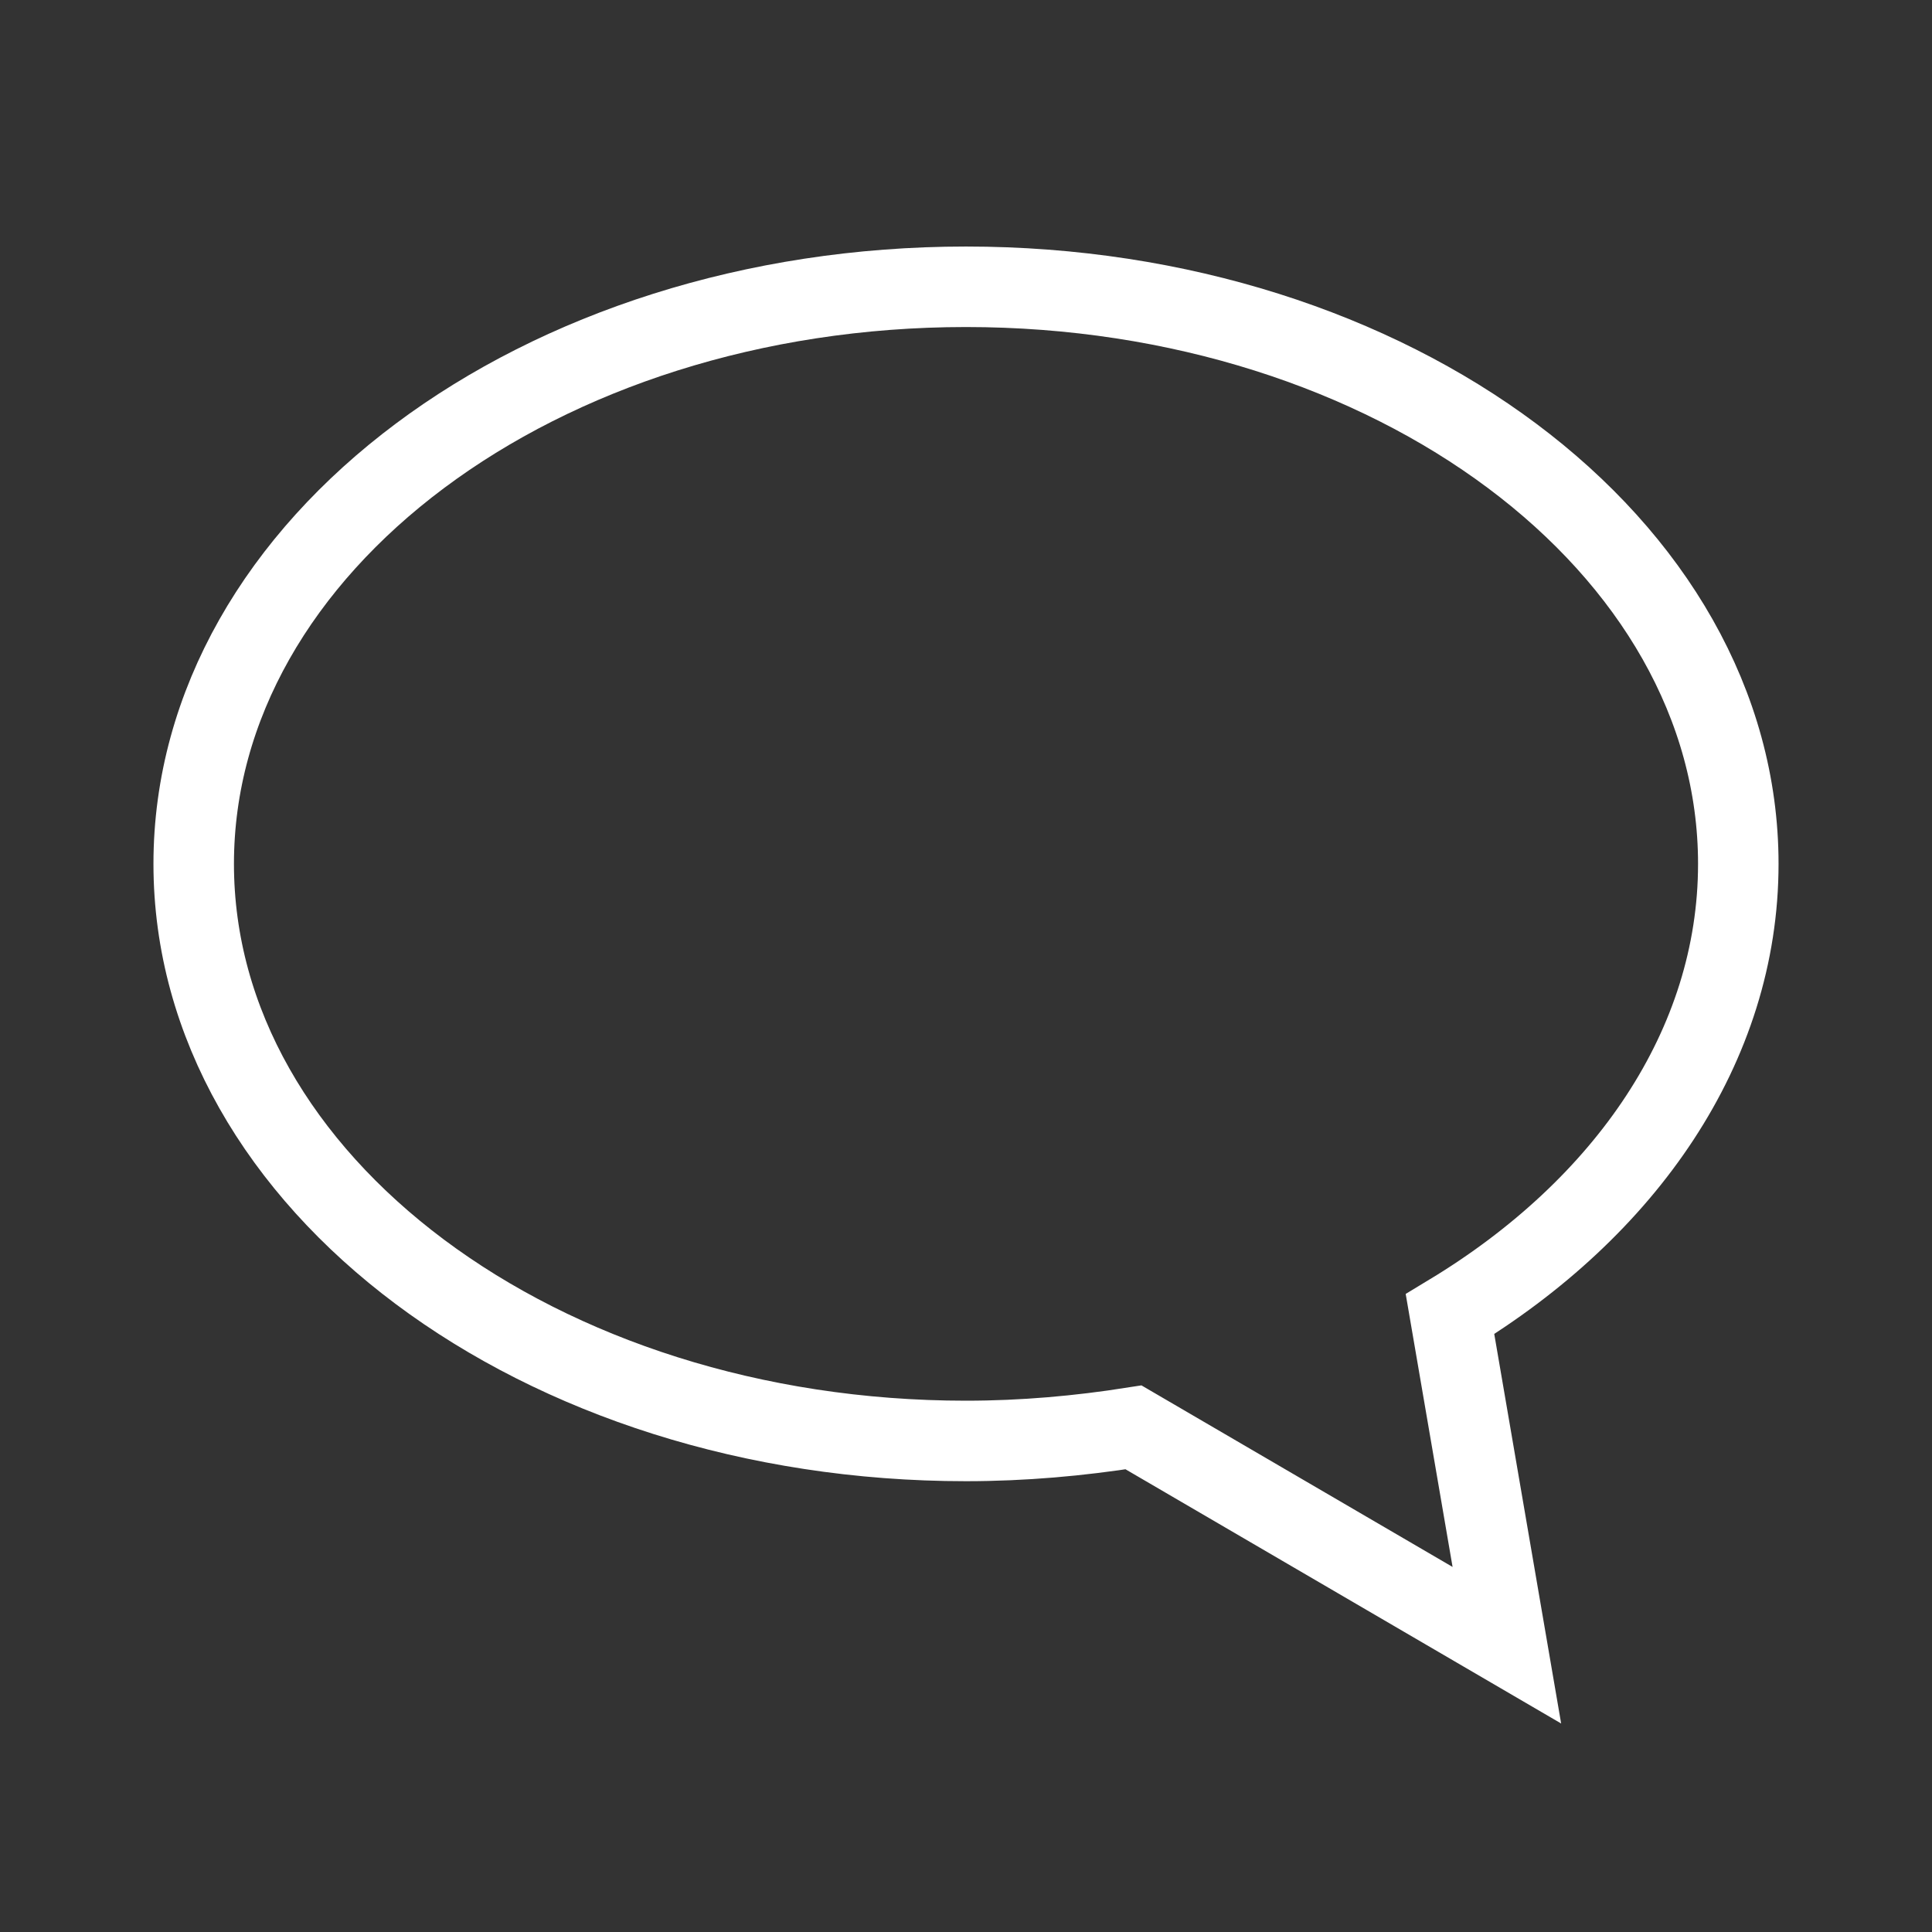 <?xml version="1.0" encoding="utf-8"?>
<!-- Generator: Adobe Illustrator 19.1.1, SVG Export Plug-In . SVG Version: 6.00 Build 0)  -->
<svg version="1.1" id="Layer_1" xmlns="http://www.w3.org/2000/svg" xmlns:xlink="http://www.w3.org/1999/xlink" x="0px" y="0px"
	 viewBox="-113 205 384 384" style="enable-background:new -113 205 384 384;" xml:space="preserve">
<rect x="-113" y="205" width="384" height="384" fill="#333333" stroke="none"/>
<style type="text/css">
	.st0{fill:none;stroke:#FFFFFF;stroke-width:16;stroke-miterlimit:10;}
</style>
<path class="st0" d="M232.5,376.7C232.5,313.4,163.8,262,79,262S-74.5,313.4-74.5,376.7S-5.8,491.4,79,491.4c11.4,0,22.5-1,33.3-2.7
	l0,0l74.2,43.3l-11.3-65.8C210.1,445.1,232.5,412.9,232.5,376.7L232.5,376.7z"/>
</svg>
